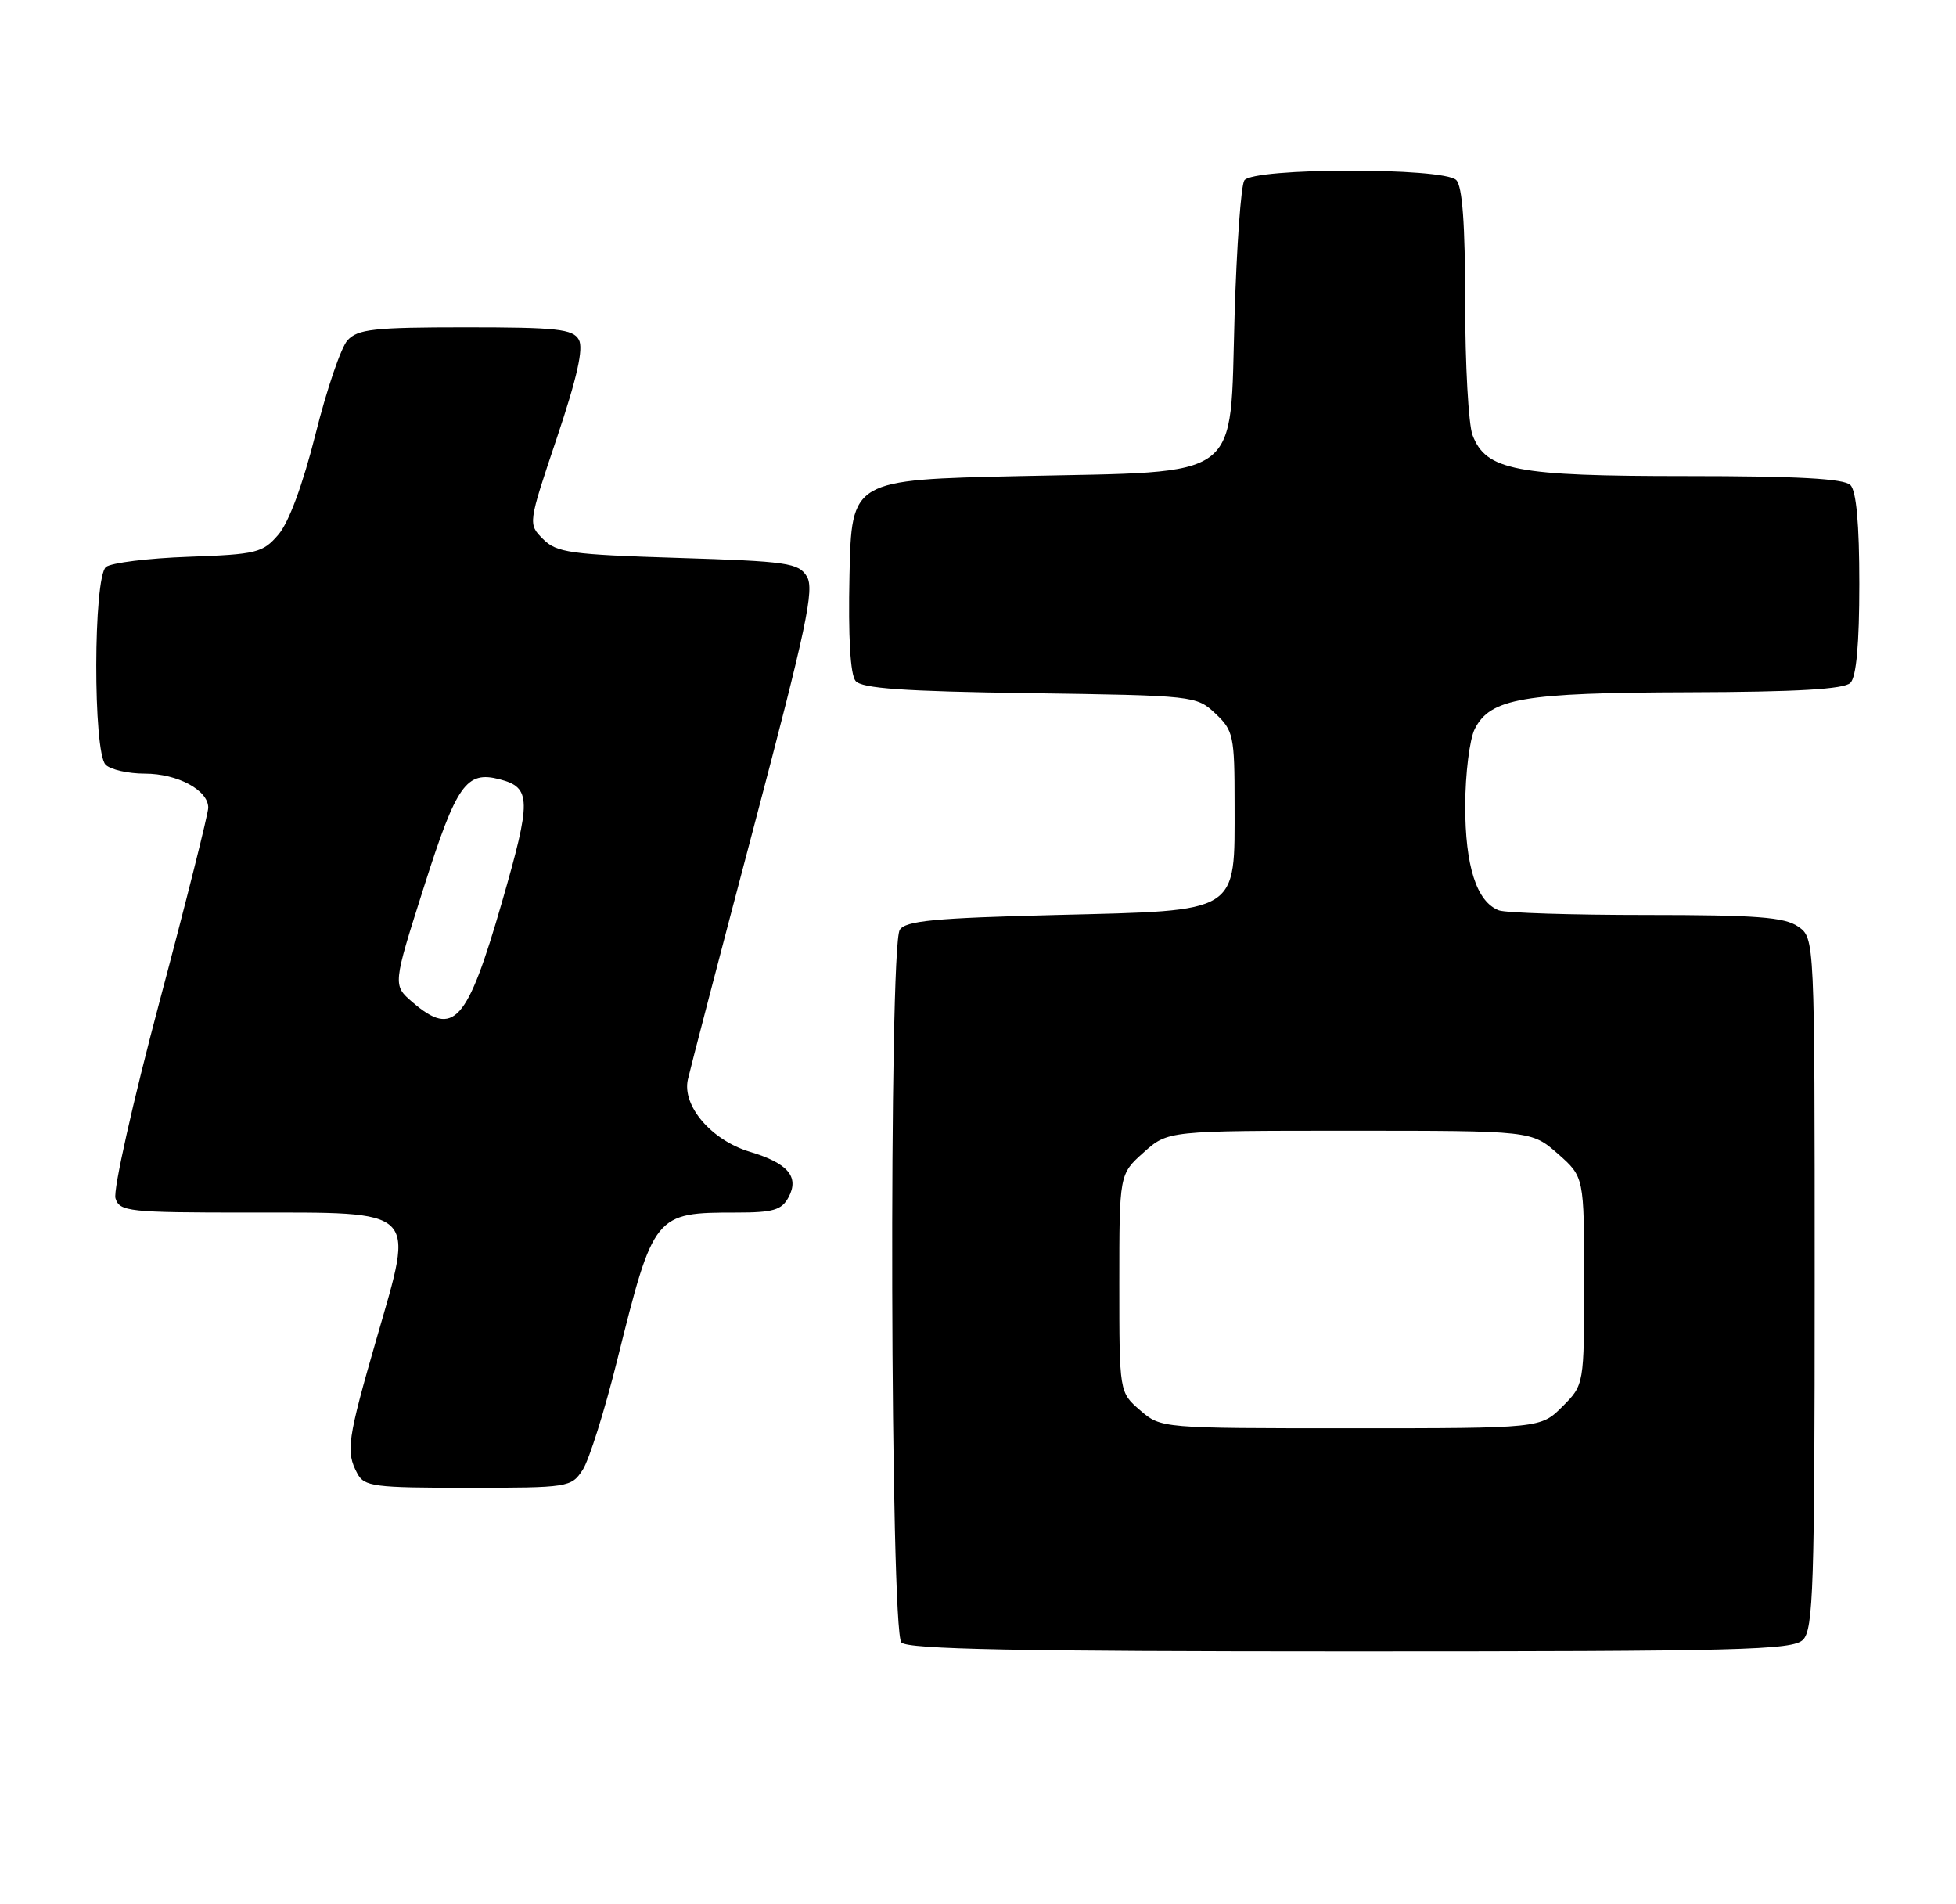 <?xml version="1.0" encoding="UTF-8" standalone="no"?>
<!DOCTYPE svg PUBLIC "-//W3C//DTD SVG 1.1//EN" "http://www.w3.org/Graphics/SVG/1.1/DTD/svg11.dtd" >
<svg xmlns="http://www.w3.org/2000/svg" xmlns:xlink="http://www.w3.org/1999/xlink" version="1.1" viewBox="0 0 263 256">
 <g >
 <path fill="currentColor"
d=" M 242.43 220.43 C 243.81 219.05 244.00 213.31 244.00 172.49 C 244.00 126.11 244.00 126.11 241.78 124.56 C 239.96 123.29 236.21 123.00 221.36 123.00 C 211.35 123.00 202.44 122.72 201.54 122.38 C 198.54 121.23 197.00 116.43 197.01 108.30 C 197.02 104.01 197.60 99.38 198.29 98.00 C 200.38 93.87 204.74 93.12 227.05 93.06 C 241.63 93.02 247.95 92.65 248.80 91.80 C 249.60 91.00 250.00 86.58 250.00 78.50 C 250.00 70.42 249.60 66.00 248.80 65.20 C 247.94 64.34 241.64 64.00 226.77 64.00 C 203.78 64.00 199.80 63.24 197.99 58.48 C 197.45 57.05 197.00 49.01 197.00 40.63 C 197.00 30.12 196.63 25.03 195.80 24.20 C 194.08 22.48 168.42 22.53 167.31 24.25 C 166.86 24.94 166.28 33.10 166.00 42.40 C 165.33 64.93 167.46 63.33 137.18 64.00 C 114.50 64.50 114.50 64.50 114.22 77.36 C 114.04 85.62 114.33 90.69 115.04 91.54 C 115.87 92.55 121.49 92.94 138.49 93.18 C 160.57 93.50 160.87 93.53 163.42 95.92 C 165.85 98.21 166.00 98.92 166.00 108.06 C 166.00 122.93 166.88 122.38 142.05 123.00 C 125.63 123.41 121.75 123.78 120.98 125.00 C 119.49 127.36 119.70 219.30 121.20 220.80 C 122.11 221.71 136.90 222.00 181.63 222.00 C 234.14 222.00 241.04 221.82 242.43 220.43 Z  M 78.35 197.59 C 79.21 196.27 81.30 189.63 82.99 182.84 C 87.90 163.12 88.00 163.00 99.03 163.00 C 103.97 163.00 105.11 162.66 106.03 160.94 C 107.50 158.19 105.94 156.36 100.82 154.83 C 95.66 153.28 91.69 148.65 92.49 145.11 C 92.81 143.68 96.82 128.32 101.40 111.00 C 108.43 84.39 109.53 79.19 108.49 77.50 C 107.37 75.67 105.89 75.46 91.16 75.00 C 76.68 74.55 74.84 74.29 73.02 72.47 C 70.99 70.43 70.99 70.43 74.87 58.88 C 77.61 50.72 78.48 46.83 77.83 45.66 C 77.03 44.23 74.88 44.00 62.61 44.00 C 50.26 44.00 48.09 44.24 46.72 45.75 C 45.85 46.71 43.91 52.40 42.42 58.38 C 40.71 65.17 38.84 70.23 37.43 71.87 C 35.33 74.32 34.51 74.52 25.34 74.85 C 19.93 75.04 14.94 75.66 14.25 76.22 C 12.54 77.62 12.50 101.10 14.20 102.80 C 14.86 103.46 17.23 104.00 19.48 104.00 C 23.88 104.00 28.00 106.22 28.00 108.58 C 28.00 109.38 25.06 121.10 21.46 134.61 C 17.86 148.12 15.19 160.04 15.53 161.09 C 16.09 162.87 17.28 163.00 33.41 163.00 C 56.43 163.00 55.73 162.31 50.68 179.78 C 46.70 193.55 46.47 195.14 48.04 198.07 C 48.98 199.84 50.25 200.00 62.92 200.00 C 76.45 200.00 76.81 199.94 78.35 197.59 Z  M 153.31 189.59 C 150.50 187.17 150.50 187.17 150.50 172.51 C 150.50 157.84 150.50 157.84 153.77 154.92 C 157.03 152.00 157.03 152.00 181.48 152.00 C 205.93 152.00 205.93 152.00 209.47 155.10 C 213.00 158.21 213.00 158.21 213.00 172.18 C 213.00 186.15 213.00 186.15 210.08 189.08 C 207.15 192.00 207.15 192.00 181.63 192.00 C 156.11 192.00 156.11 192.00 153.31 189.59 Z  M 55.46 134.72 C 52.80 132.43 52.80 132.43 57.03 119.14 C 61.39 105.44 62.70 103.59 67.18 104.76 C 71.44 105.87 71.47 107.49 67.49 121.28 C 62.81 137.49 61.01 139.49 55.46 134.72 Z "/>
</g>
</svg>